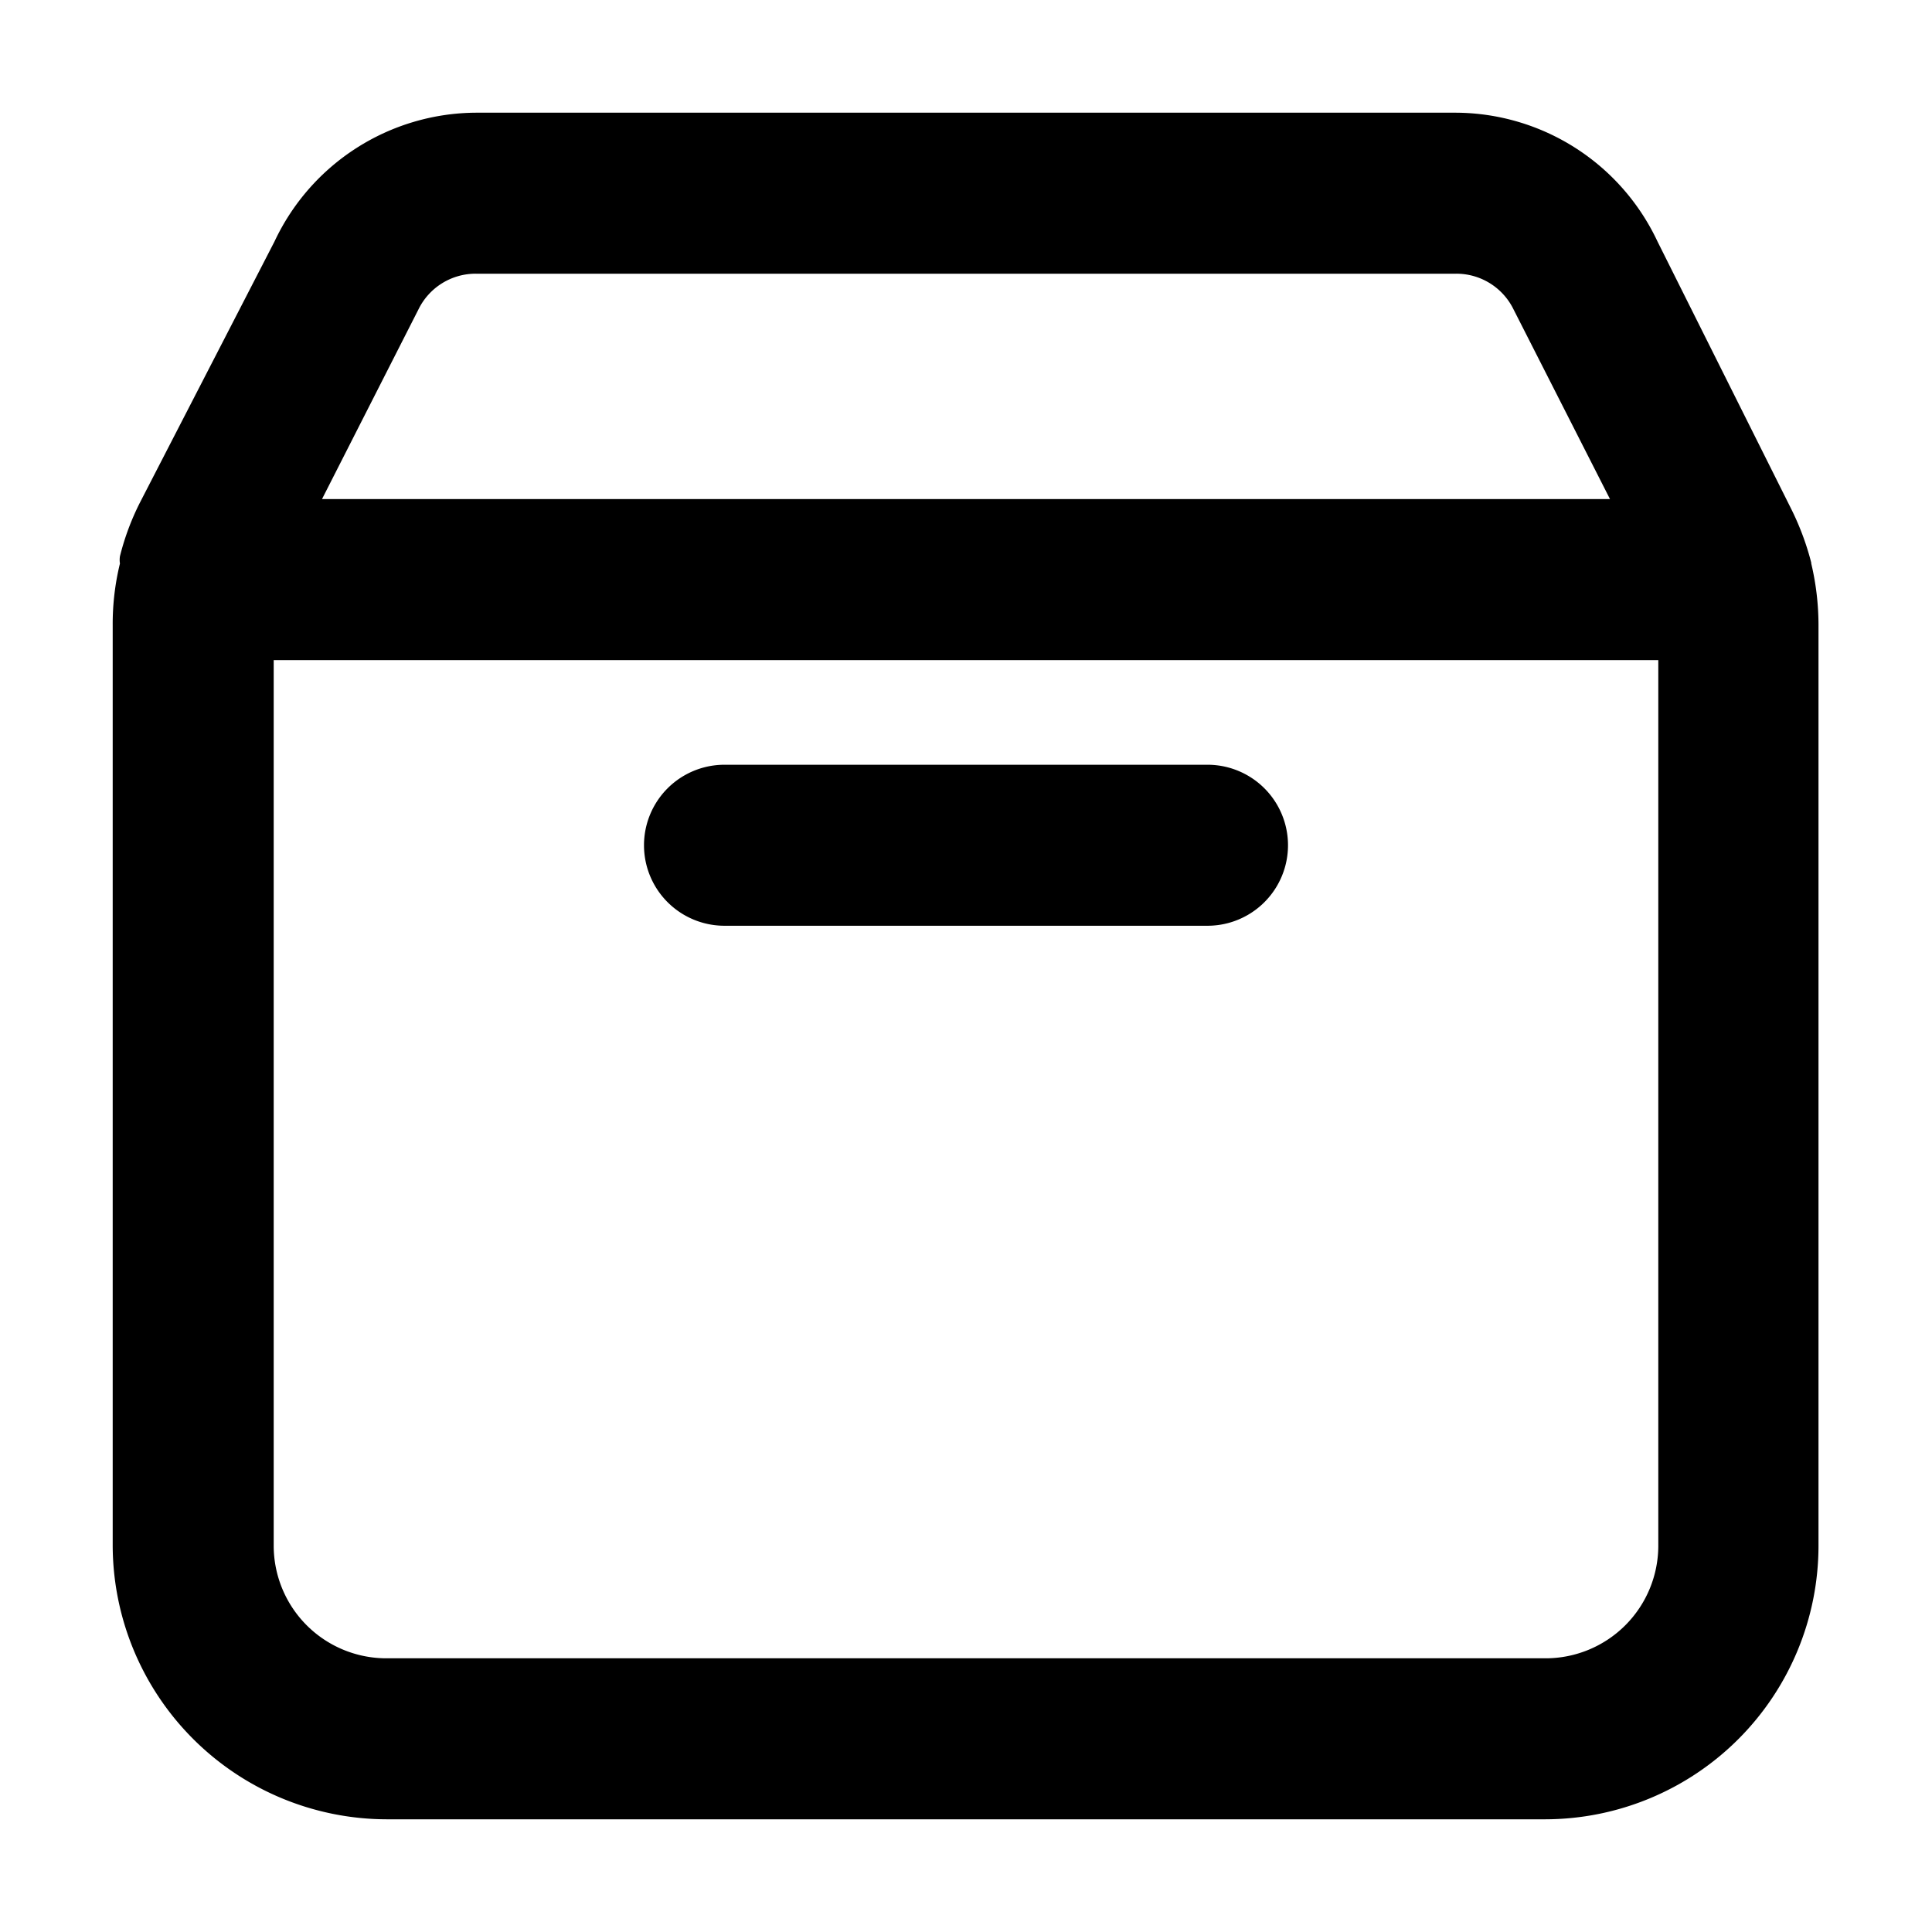 <svg xmlns="http://www.w3.org/2000/svg" viewBox="0 0 24 24"><path d="M19.2,22.6H4.8a3.41,3.41,0,0,1-3.4-3.4V7.77A3.16,3.16,0,0,1,1.49,7a.29.29,0,0,1,0-.09,3.18,3.18,0,0,1,.25-.67L3.41,3A2.78,2.78,0,0,1,5.91,1.4H18.09A2.78,2.78,0,0,1,20.59,3l1.65,3.3a3.38,3.38,0,0,1,.26.69V7a3.33,3.33,0,0,1,.09.78V19.2A3.4,3.4,0,0,1,19.2,22.6ZM3.4,8.2v11a1.4,1.4,0,0,0,1.4,1.4H19.2a1.4,1.4,0,0,0,1.4-1.4V8.2ZM4,6.2H20L18.8,3.84a.79.79,0,0,0-.71-.44H5.91a.79.79,0,0,0-.71.44Zm11,5.3H9a1,1,0,0,1,0-2h6a1,1,0,0,1,0,2Z"/></svg>